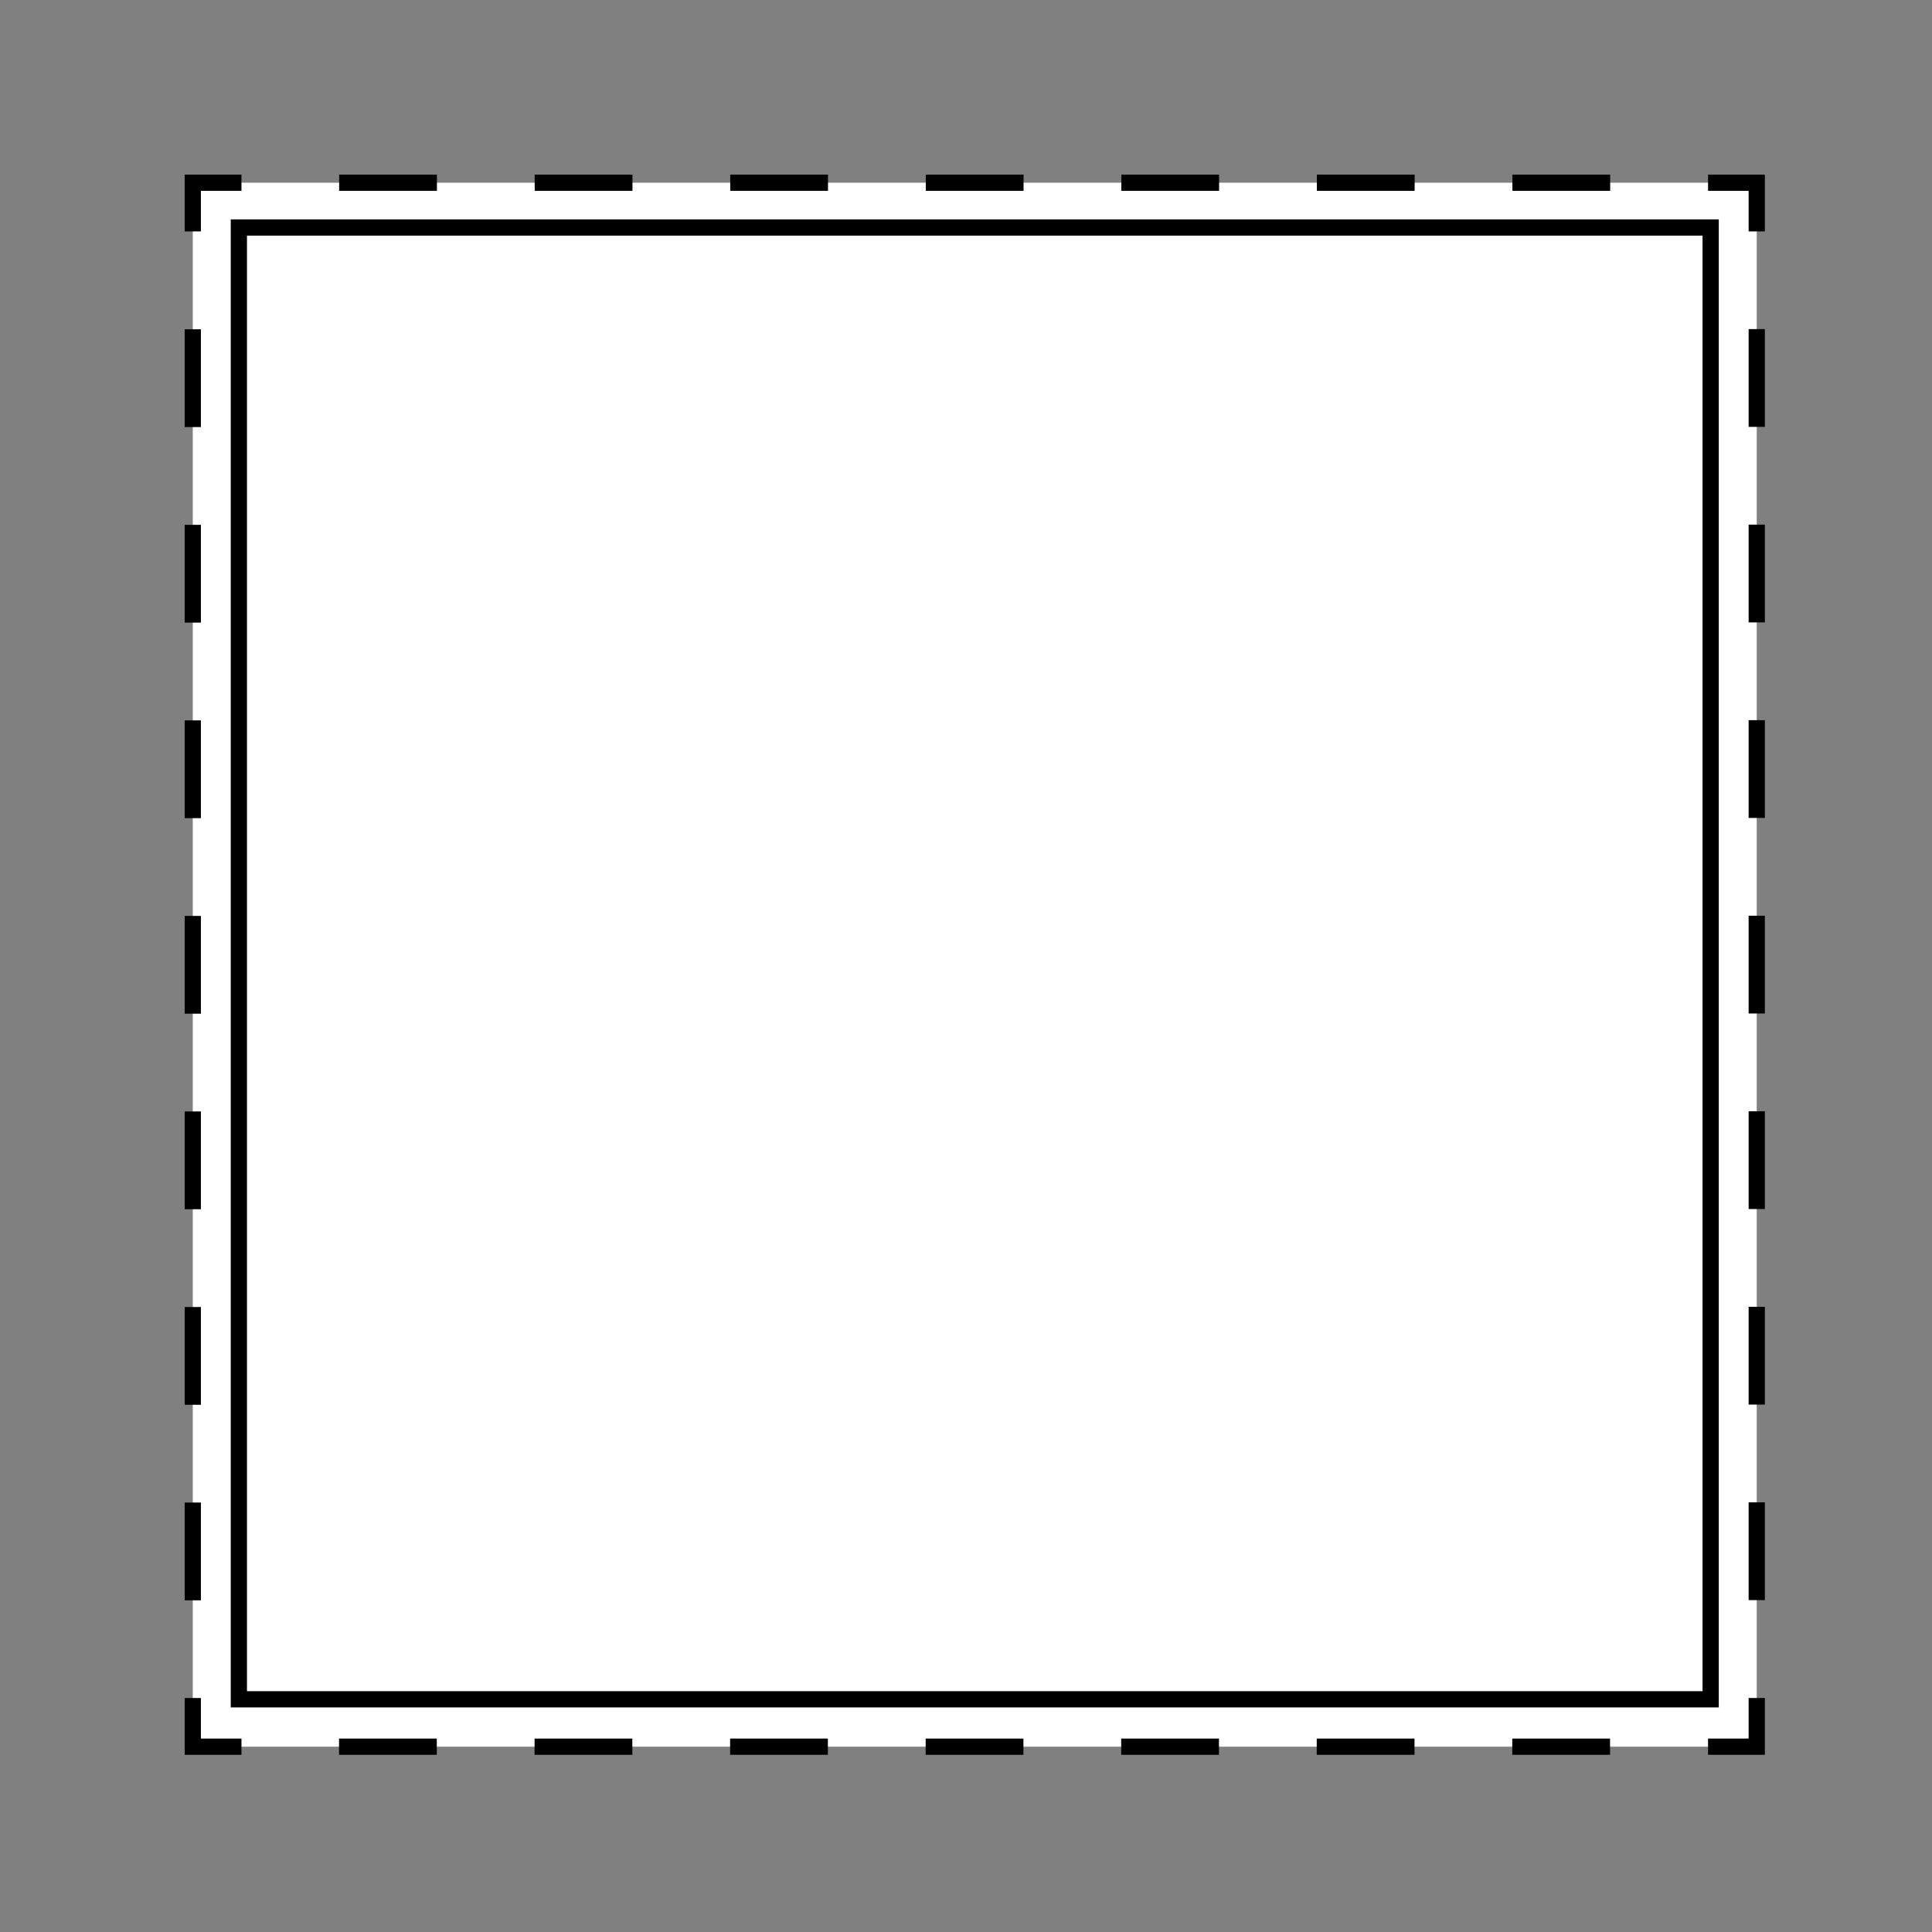 <?xml version="1.0" encoding="utf-8"?>
<!-- Generator: Adobe Illustrator 23.0.0, SVG Export Plug-In . SVG Version: 6.00 Build 0)  -->
<svg version="1.1" id="Layer_1" xmlns="http://www.w3.org/2000/svg" xmlns:xlink="http://www.w3.org/1999/xlink" x="0px" y="0px"
	 viewBox="0 0 595.3 595.3" style="enable-background:new 0 0 595.3 595.3;" xml:space="preserve">
<rect x="0" y="0" width="595.3" height="595.3" fill="#808080" stroke="none"/>
<style type="text/css">
	.Drop_x0020_Shadow{fill:none;}
	.Round_x0020_Corners_x0020_2_x0020_pt{fill:#FFFFFF;stroke:#000000;stroke-miterlimit:10;}
	.Live_x0020_Reflect_x0020_X{fill:none;}
	.Bevel_x0020_Soft{fill:url(#SVGID_1_);}
	.Dusk{fill:#FFFFFF;}
	.Foliage_GS{fill:#FFDD00;}
	.Pompadour_GS{fill-rule:evenodd;clip-rule:evenodd;fill:#44ADE2;}
	.st0{fill:#FFFFFF;}
	.st1{fill:none;stroke:#000000;stroke-width:5;stroke-miterlimit:10;}
	.st2{fill:none;stroke:#000000;stroke-width:5;stroke-miterlimit:10;stroke-dasharray:30.126,30.126;}
	.st3{fill:#FFFFFF;stroke:#000000;stroke-width:5;stroke-miterlimit:10;}
</style>
<linearGradient id="SVGID_1_" gradientUnits="userSpaceOnUse" x1="0" y1="0" x2="0.707" y2="0.707">
	<stop  offset="0" style="stop-color:#DEDFE3"/>
	<stop  offset="0.174" style="stop-color:#D8D9DD"/>
	<stop  offset="0.352" style="stop-color:#C9CACD"/>
	<stop  offset="0.532" style="stop-color:#B4B5B8"/>
	<stop  offset="0.714" style="stop-color:#989A9C"/>
	<stop  offset="0.895" style="stop-color:#797C7E"/>
	<stop  offset="1" style="stop-color:#656B6C"/>
</linearGradient>
<g>
	<rect x="59.4" y="56.3" class="st0" width="481.9" height="481.9"/>
	<g>
		<polyline class="st1" points="541.3,523.2 541.3,538.2 526.3,538.2 		"/>
		<line class="st2" x1="496.1" y1="538.2" x2="89.4" y2="538.2"/>
		<polyline class="st1" points="74.4,538.2 59.4,538.2 59.4,523.2 		"/>
		<line class="st2" x1="59.4" y1="493.1" x2="59.4" y2="86.4"/>
		<polyline class="st1" points="59.4,71.3 59.4,56.3 74.4,56.3 		"/>
		<line class="st2" x1="104.5" y1="56.3" x2="511.2" y2="56.3"/>
		<polyline class="st1" points="526.3,56.3 541.3,56.3 541.3,71.3 		"/>
		<line class="st2" x1="541.3" y1="101.4" x2="541.3" y2="508.1"/>
	</g>
</g>
<rect x="73.6" y="70.1" class="st3" width="453.5" height="453.5"/>
</svg>
